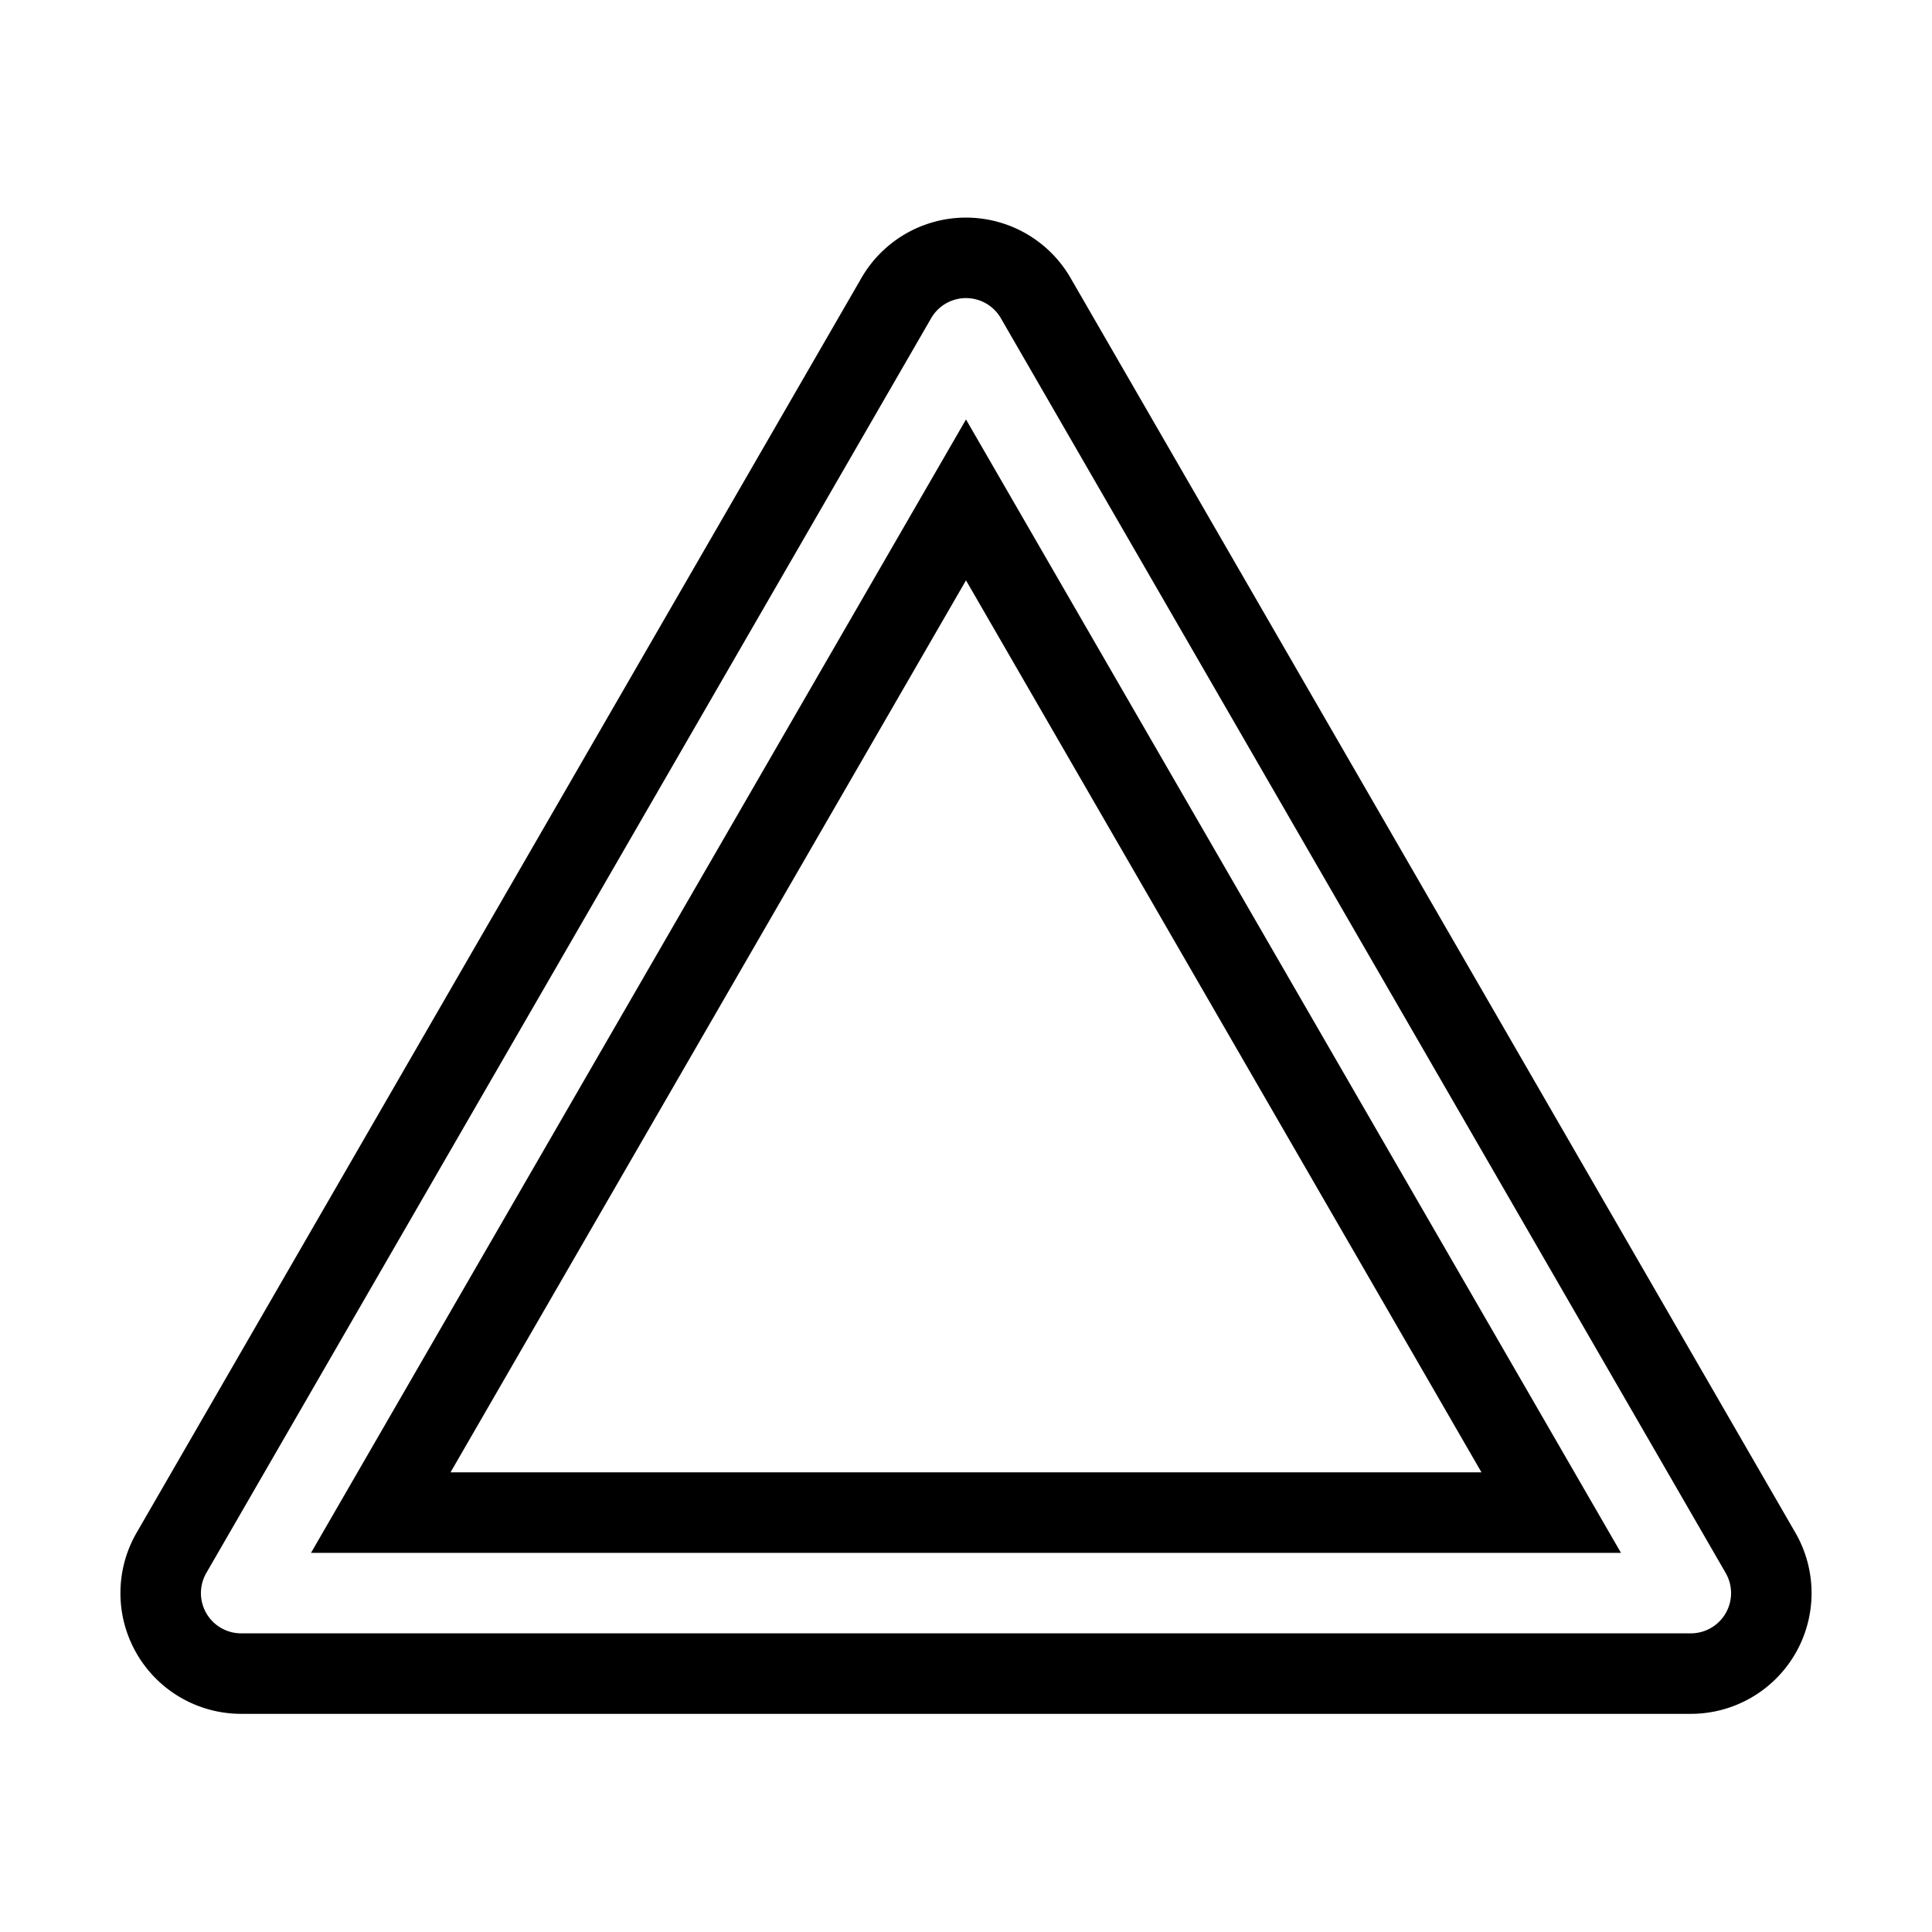 <svg xmlns="http://www.w3.org/2000/svg" viewBox="0 0 24 24" fill="none" stroke="currentColor"><path d="M21.87,19.29l-9-15.58a1,1,0,0,0-1.74,0l-9,15.58a1,1,0,0,0,0,1,1,1,0,0,0,.87.5H21a1,1,0,0,0,.87-.5A1,1,0,0,0,21.87,19.29Zm-17.14-.5L12,6.21l7.27,12.58Z"/></svg>